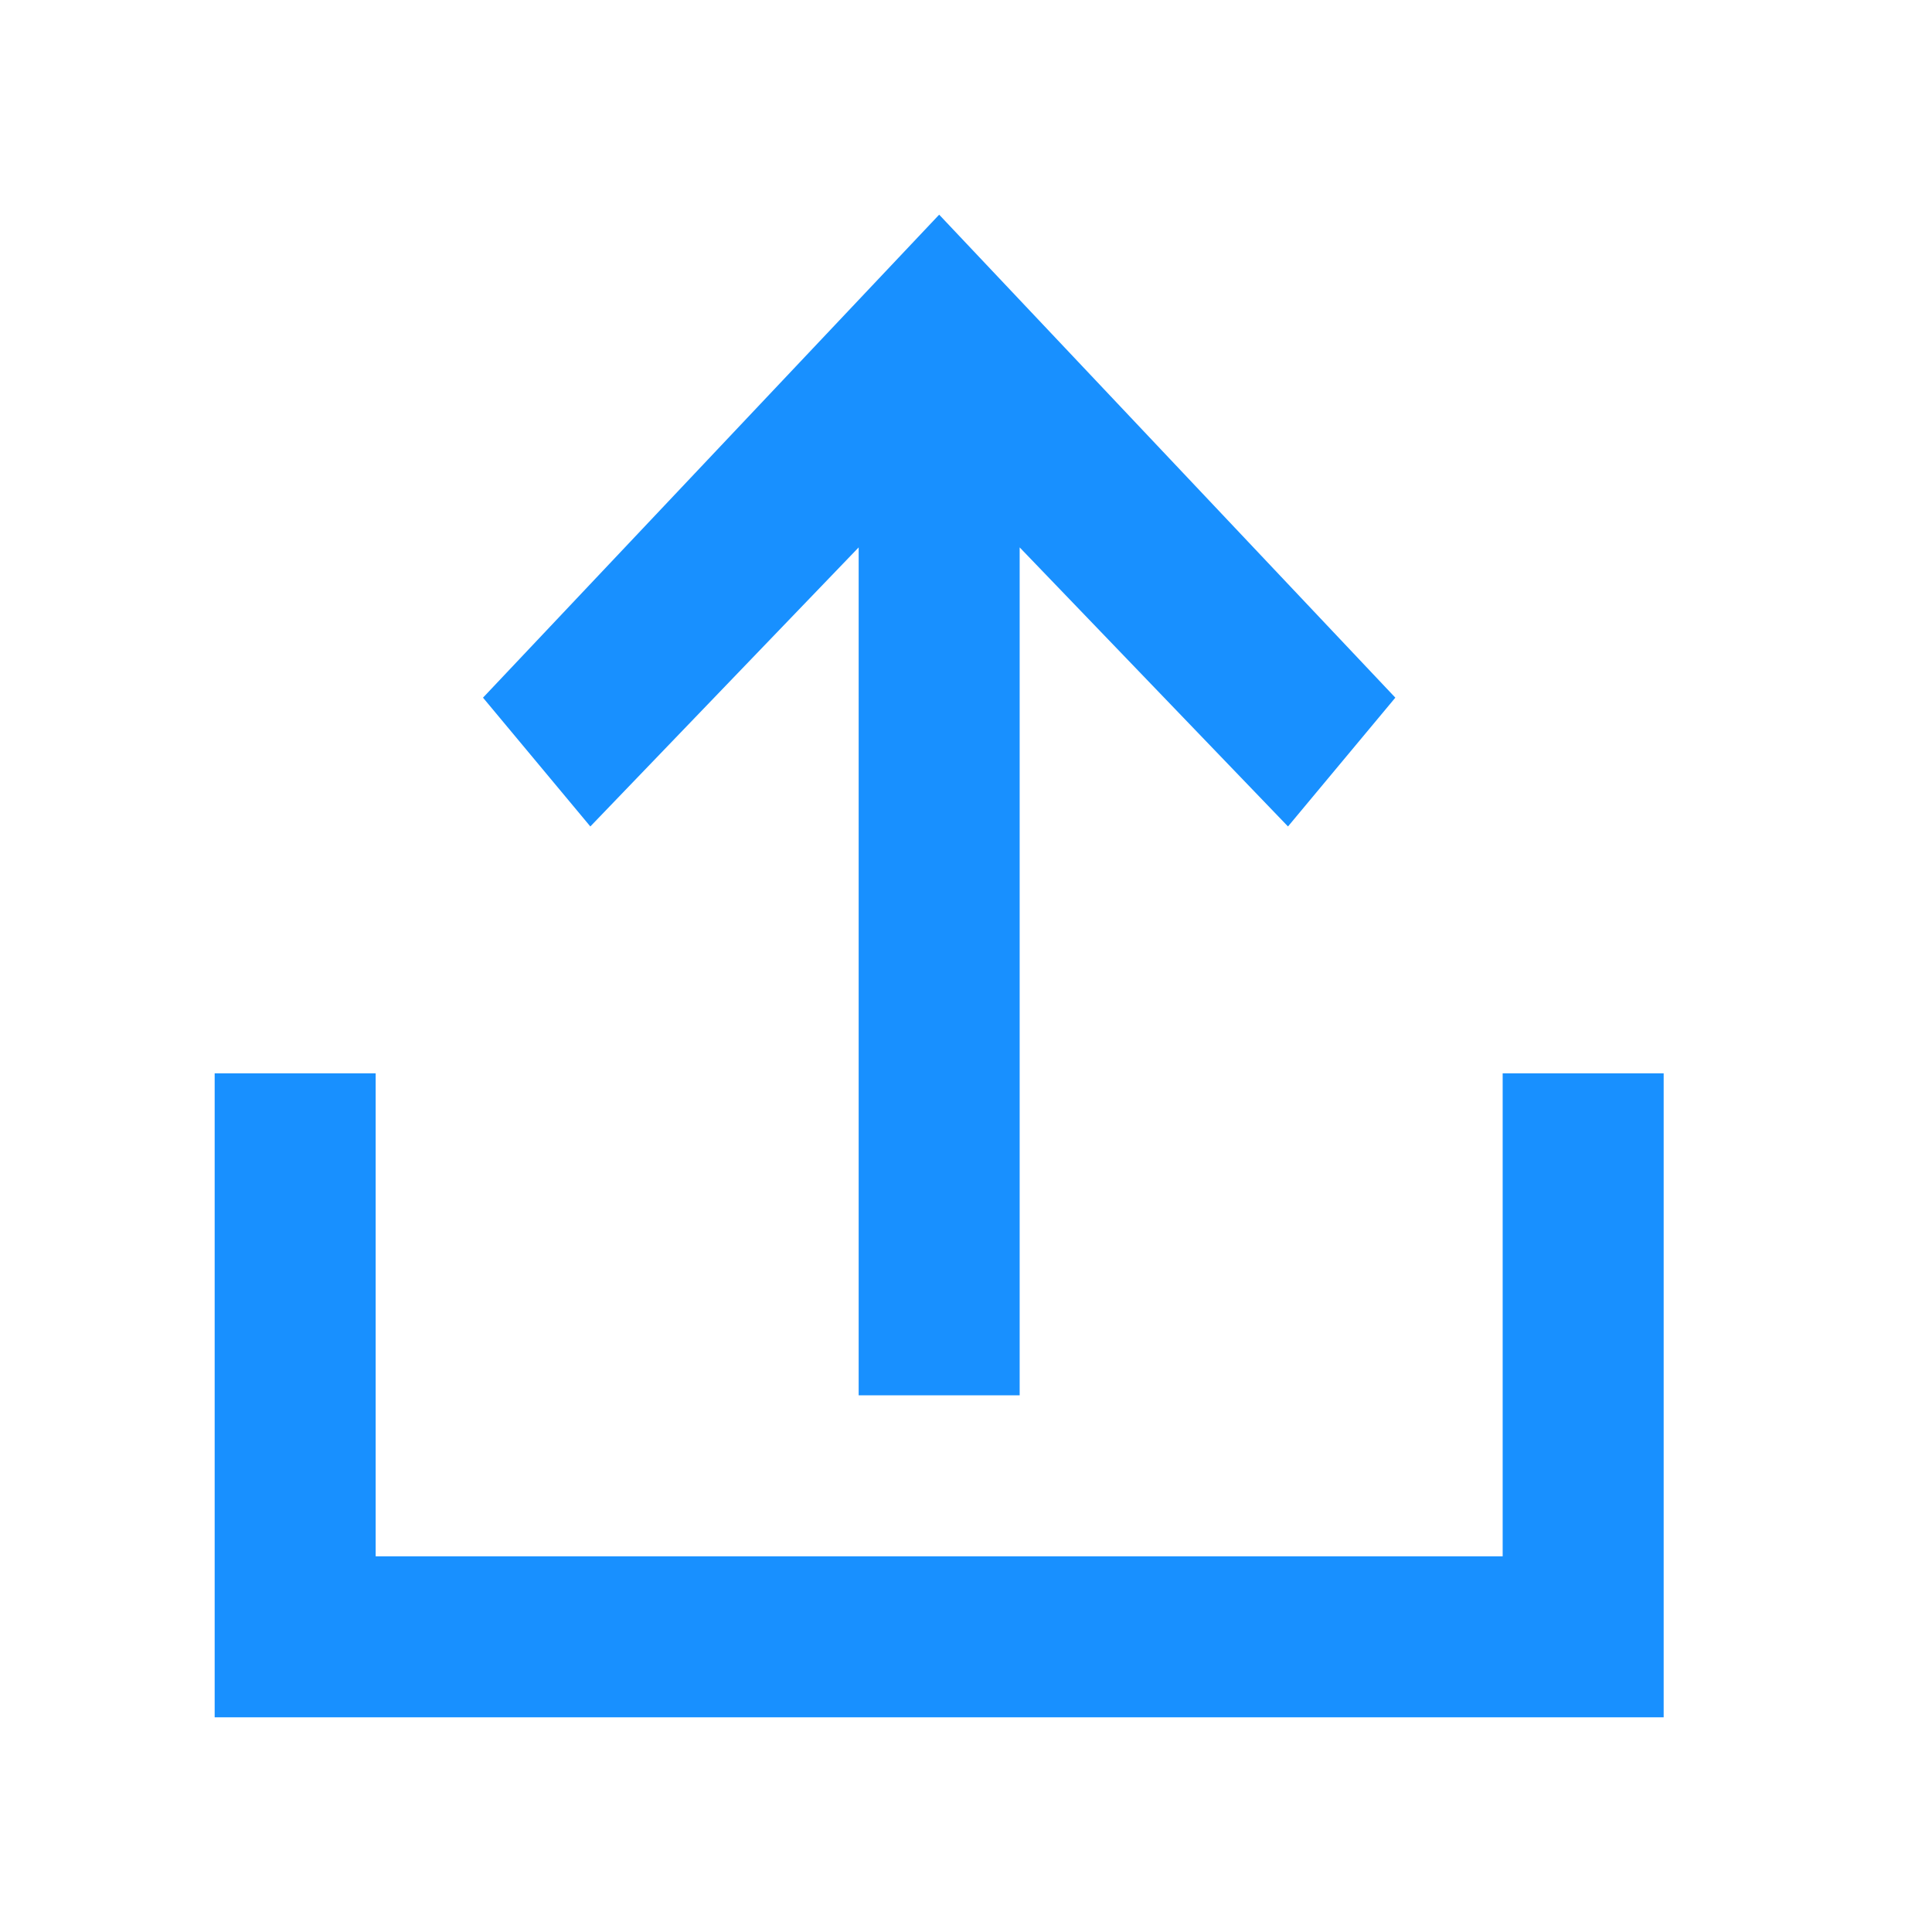 <?xml version="1.0" standalone="no"?><!DOCTYPE svg PUBLIC "-//W3C//DTD SVG 1.1//EN" "http://www.w3.org/Graphics/SVG/1.1/DTD/svg11.dtd"><svg t="1543371645113" class="icon" style="" viewBox="0 0 1024 1024" version="1.1" xmlns="http://www.w3.org/2000/svg" p-id="4247" xmlns:xlink="http://www.w3.org/1999/xlink" width="16" height="16"><defs><style type="text/css"></style></defs><path d="M113.778 568.889h85.333v256H113.778zM113.778 824.889h768v85.333H113.778zM796.444 568.889h85.333v256h-85.333zM497.778 113.778L256 369.778l56.889 68.267 142.222-147.911V739.556h85.333V290.133l142.222 147.911 56.889-68.267z" fill="#1890ff" p-id="4248"></path></svg>